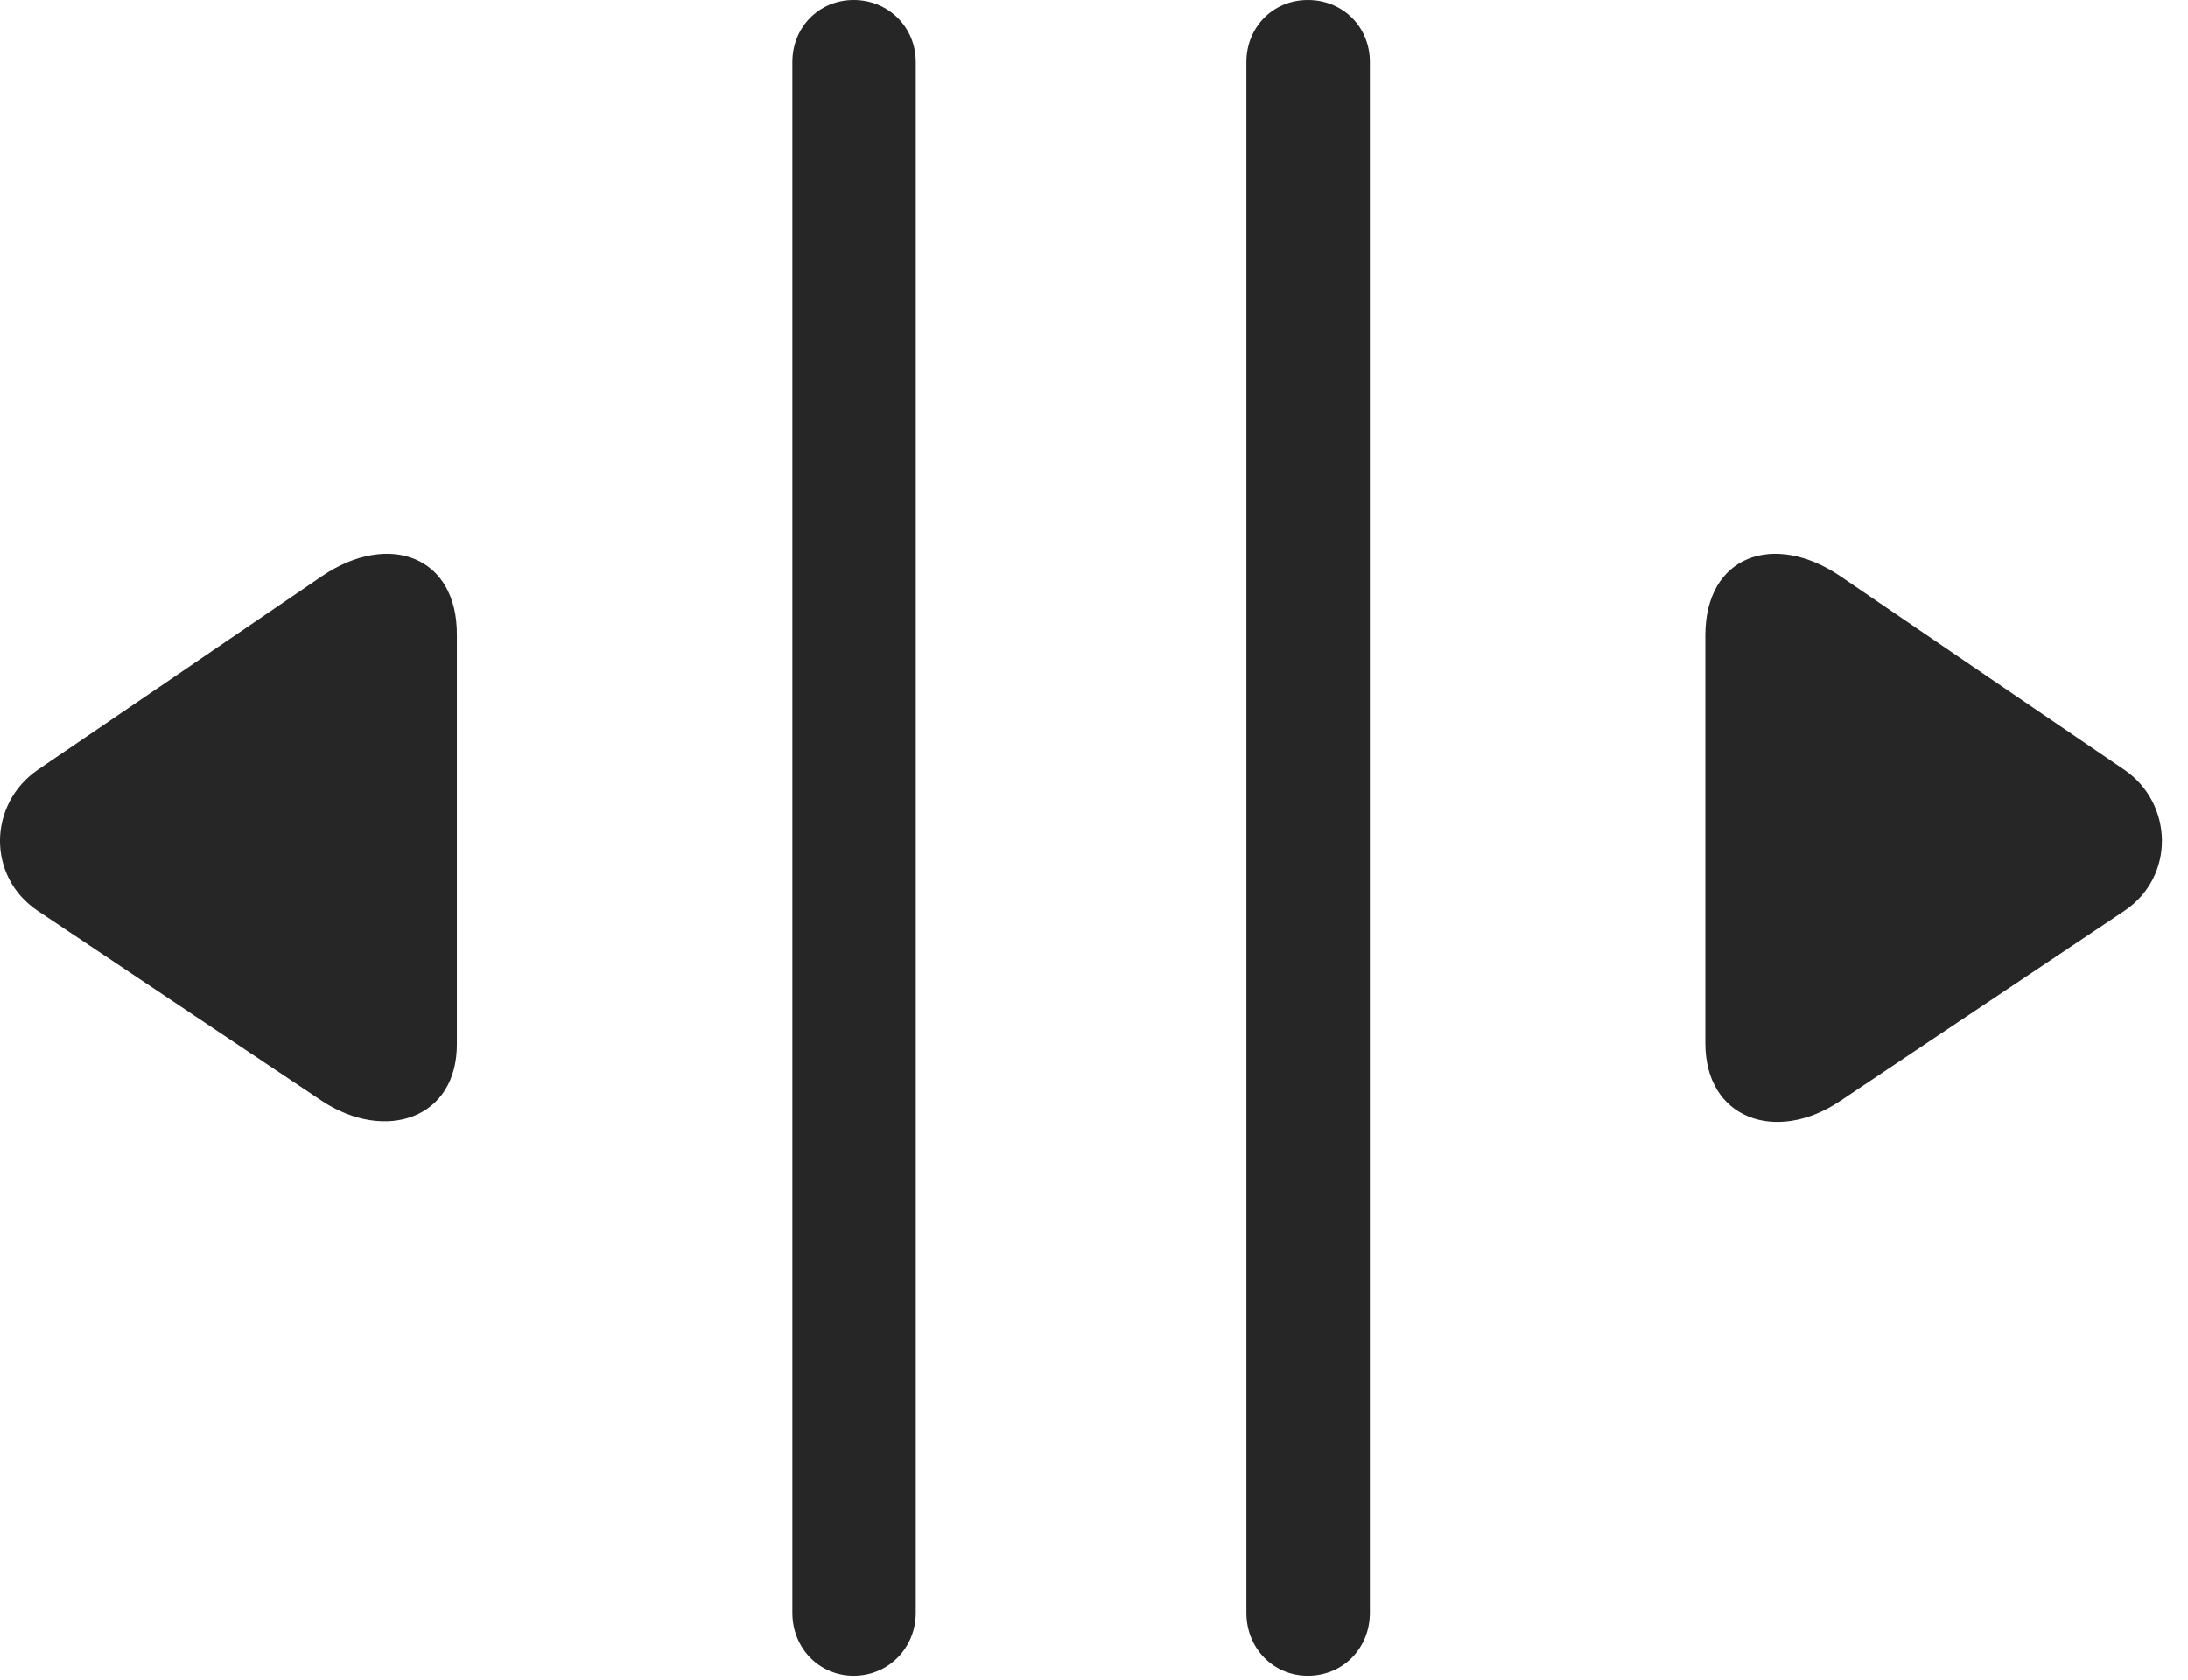 <?xml version="1.0" encoding="UTF-8"?>
<!--Generator: Apple Native CoreSVG 326-->
<!DOCTYPE svg
PUBLIC "-//W3C//DTD SVG 1.1//EN"
       "http://www.w3.org/Graphics/SVG/1.1/DTD/svg11.dtd">
<svg version="1.1" xmlns="http://www.w3.org/2000/svg" xmlns:xlink="http://www.w3.org/1999/xlink" viewBox="0 0 30.635 23.525">
 <g>
  <rect height="23.525" opacity="0" width="30.635" x="0" y="0"/>
  <path d="M11.953 23.467C12.441 23.467 12.822 23.076 12.822 22.588L12.822 0.869C12.822 0.381 12.441 0 11.953 0C11.465 0 11.094 0.381 11.094 0.869L11.094 22.588C11.094 23.076 11.465 23.467 11.953 23.467ZM18.311 23.467C18.809 23.467 19.18 23.076 19.18 22.588L19.18 0.869C19.18 0.381 18.809 0 18.311 0C17.822 0 17.451 0.381 17.451 0.869L17.451 22.588C17.451 23.076 17.822 23.467 18.311 23.467Z" fill="black" fill-opacity="0.85"/>
  <path d="M4.512 15.42C5.391 15.996 6.406 15.674 6.397 14.609L6.397 8.896C6.406 7.783 5.439 7.441 4.512 8.066L0.527 10.781C-0.166 11.26-0.186 12.275 0.527 12.754ZM25.762 15.42L29.746 12.754C30.459 12.275 30.43 11.25 29.746 10.781L25.762 8.066C24.834 7.441 23.877 7.783 23.877 8.896L23.877 14.609C23.877 15.674 24.873 16.016 25.762 15.42Z" fill="black" fill-opacity="0.85"/>
 </g>
</svg>
